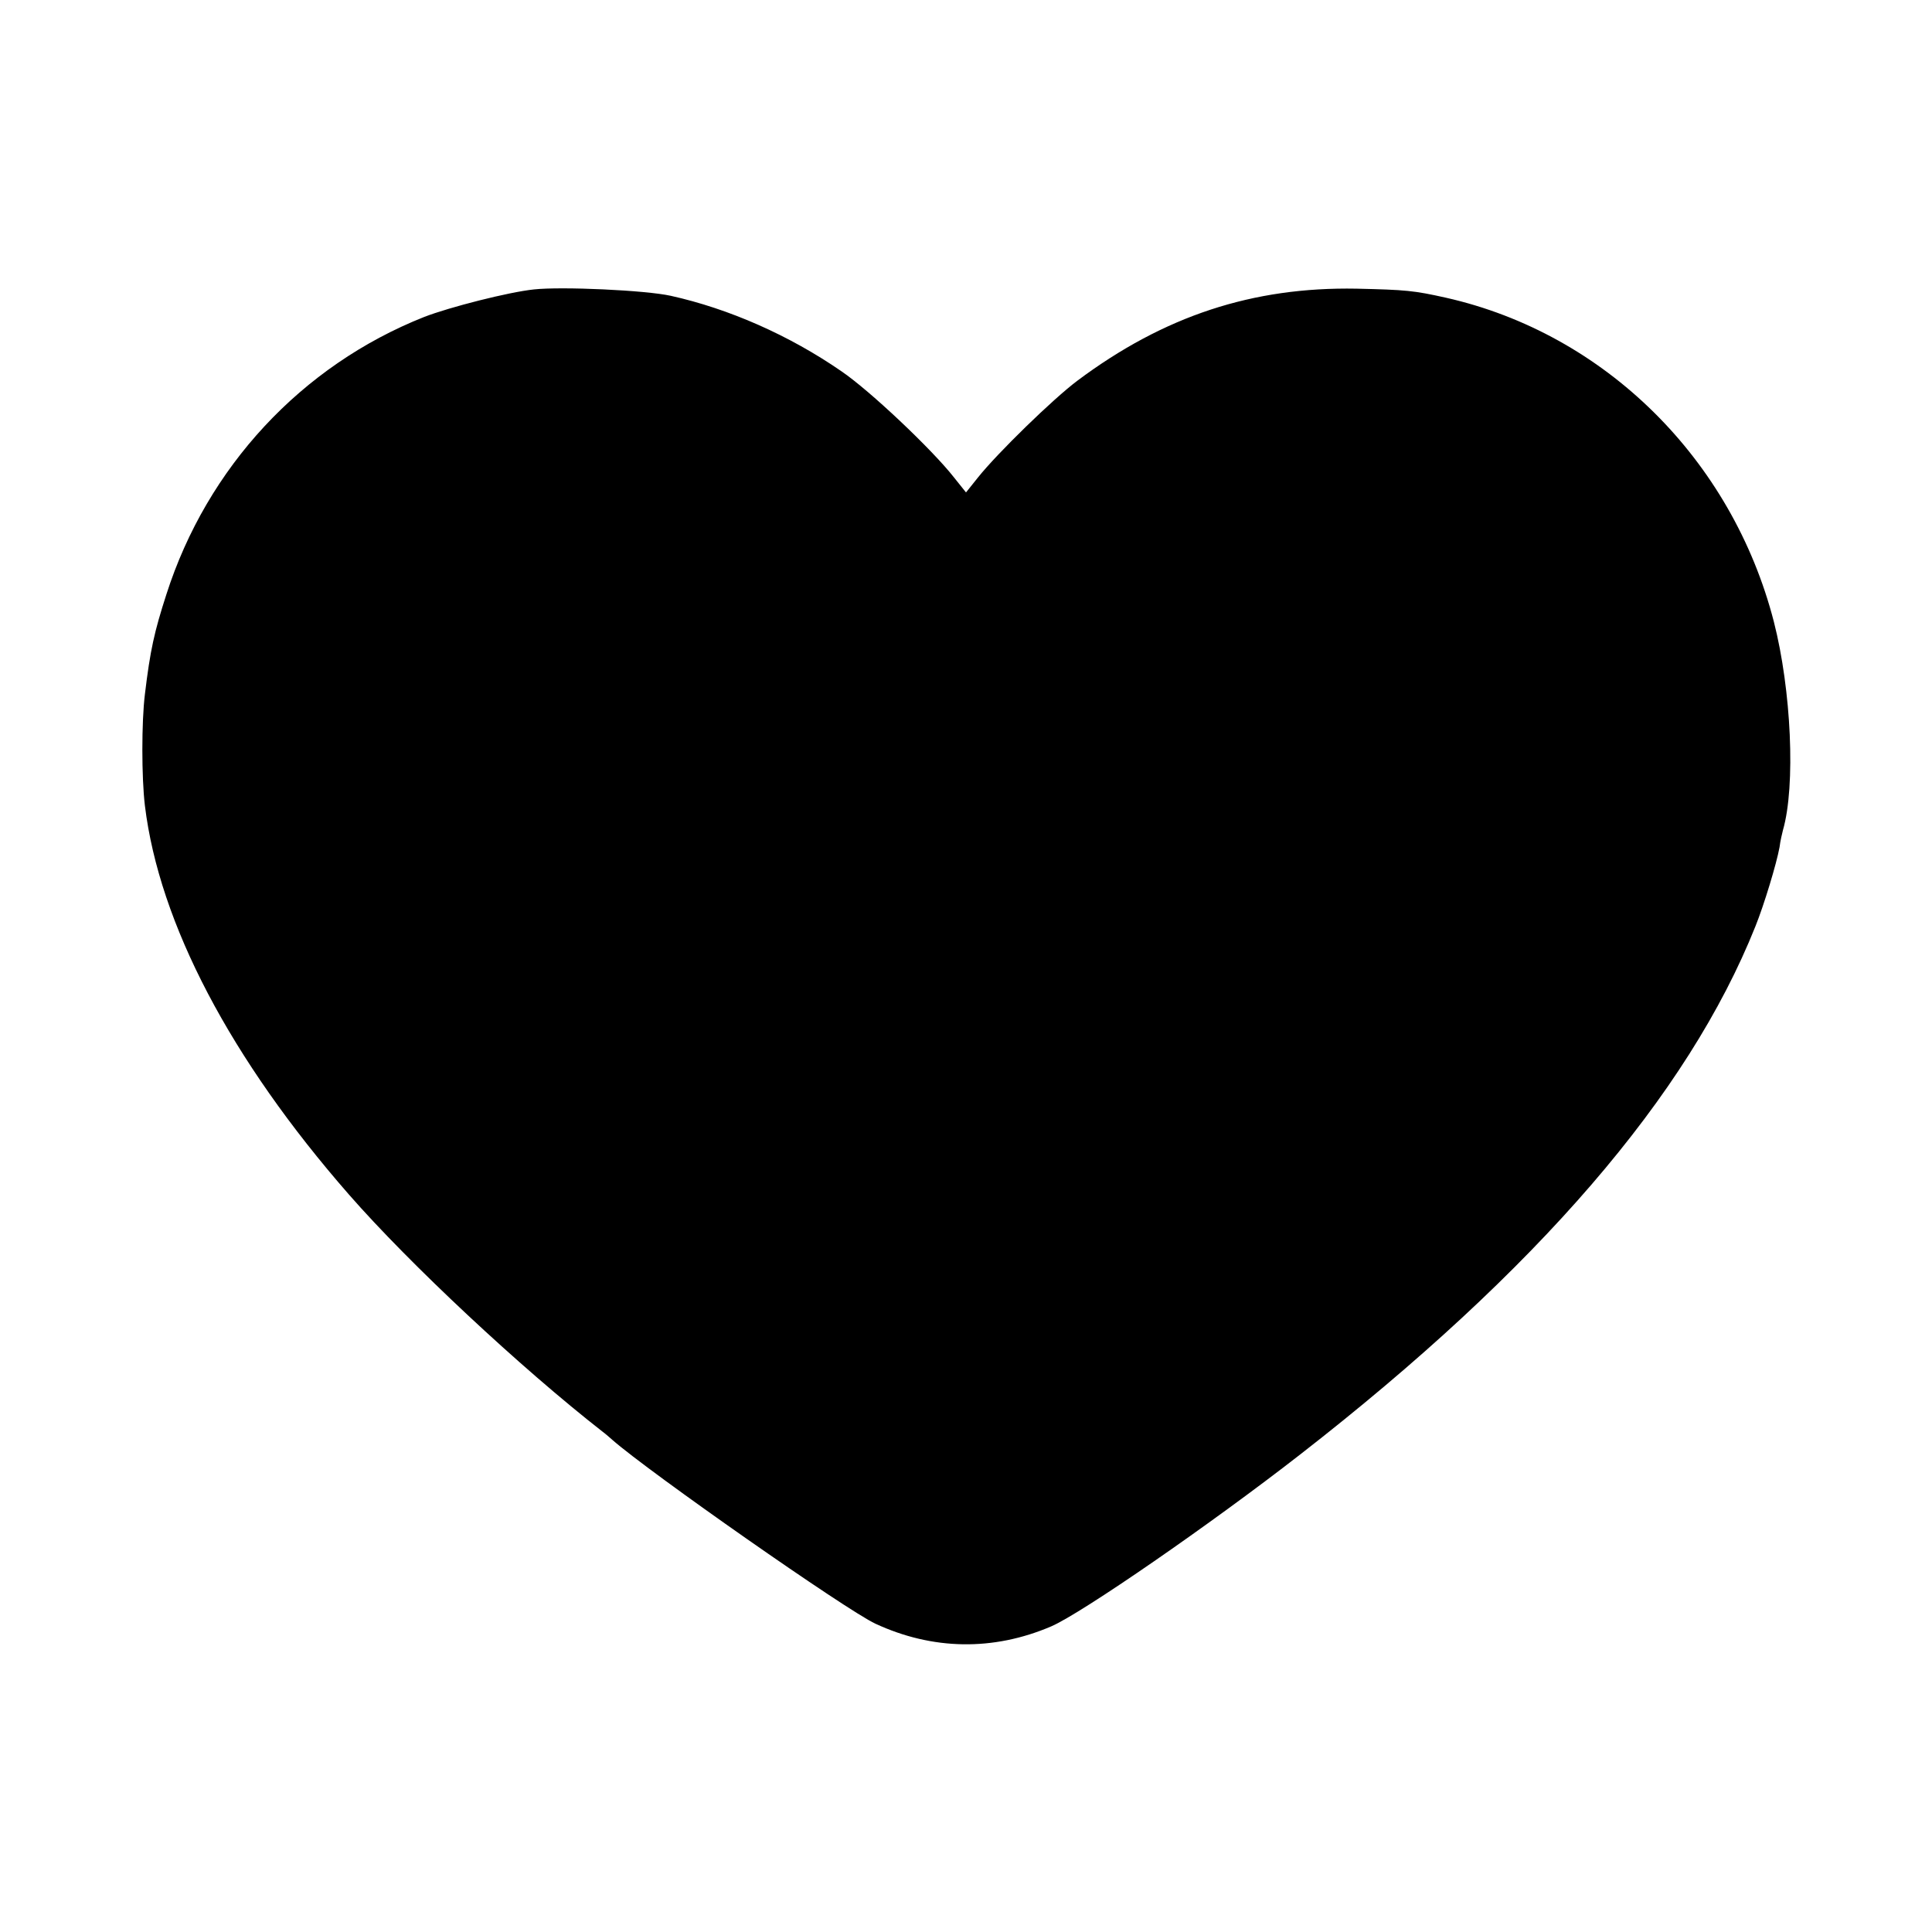 <?xml version="1.0" standalone="no"?>
<!DOCTYPE svg PUBLIC "-//W3C//DTD SVG 20010904//EN"
 "http://www.w3.org/TR/2001/REC-SVG-20010904/DTD/svg10.dtd">
<svg version="1.0" xmlns="http://www.w3.org/2000/svg"
 width="512pt" height="512pt" viewBox="0 0 512 512"
 preserveAspectRatio="xMidYMid meet">
<g transform="translate(0,512) scale(0.1,-0.1)"
fill="#000000" stroke="none">
<path d="M1415 4353 c-67 -7 -224 -47 -291 -73 -325 -129 -575 -398 -683 -735
-32 -99 -43 -148 -57 -265 -9 -73 -9 -220 0 -295 38 -312 227 -672 541 -1031
161 -184 454 -458 673 -629 7 -5 18 -15 25 -21 98 -86 621 -452 697 -487 151
-70 312 -73 466 -7 81 35 424 272 659 455 630 490 1028 952 1207 1400 23 57
56 166 64 210 2 17 7 37 9 45 34 118 22 372 -24 552 -111 431 -448 764 -869
859 -85 19 -106 21 -237 24 -275 5 -510 -72 -740 -244 -64 -48 -211 -191 -263
-256 l-32 -40 -32 40 c-58 74 -223 230 -298 281 -139 96 -299 166 -452 200
-67 15 -290 25 -363 17z"/>
</g>
</svg>
